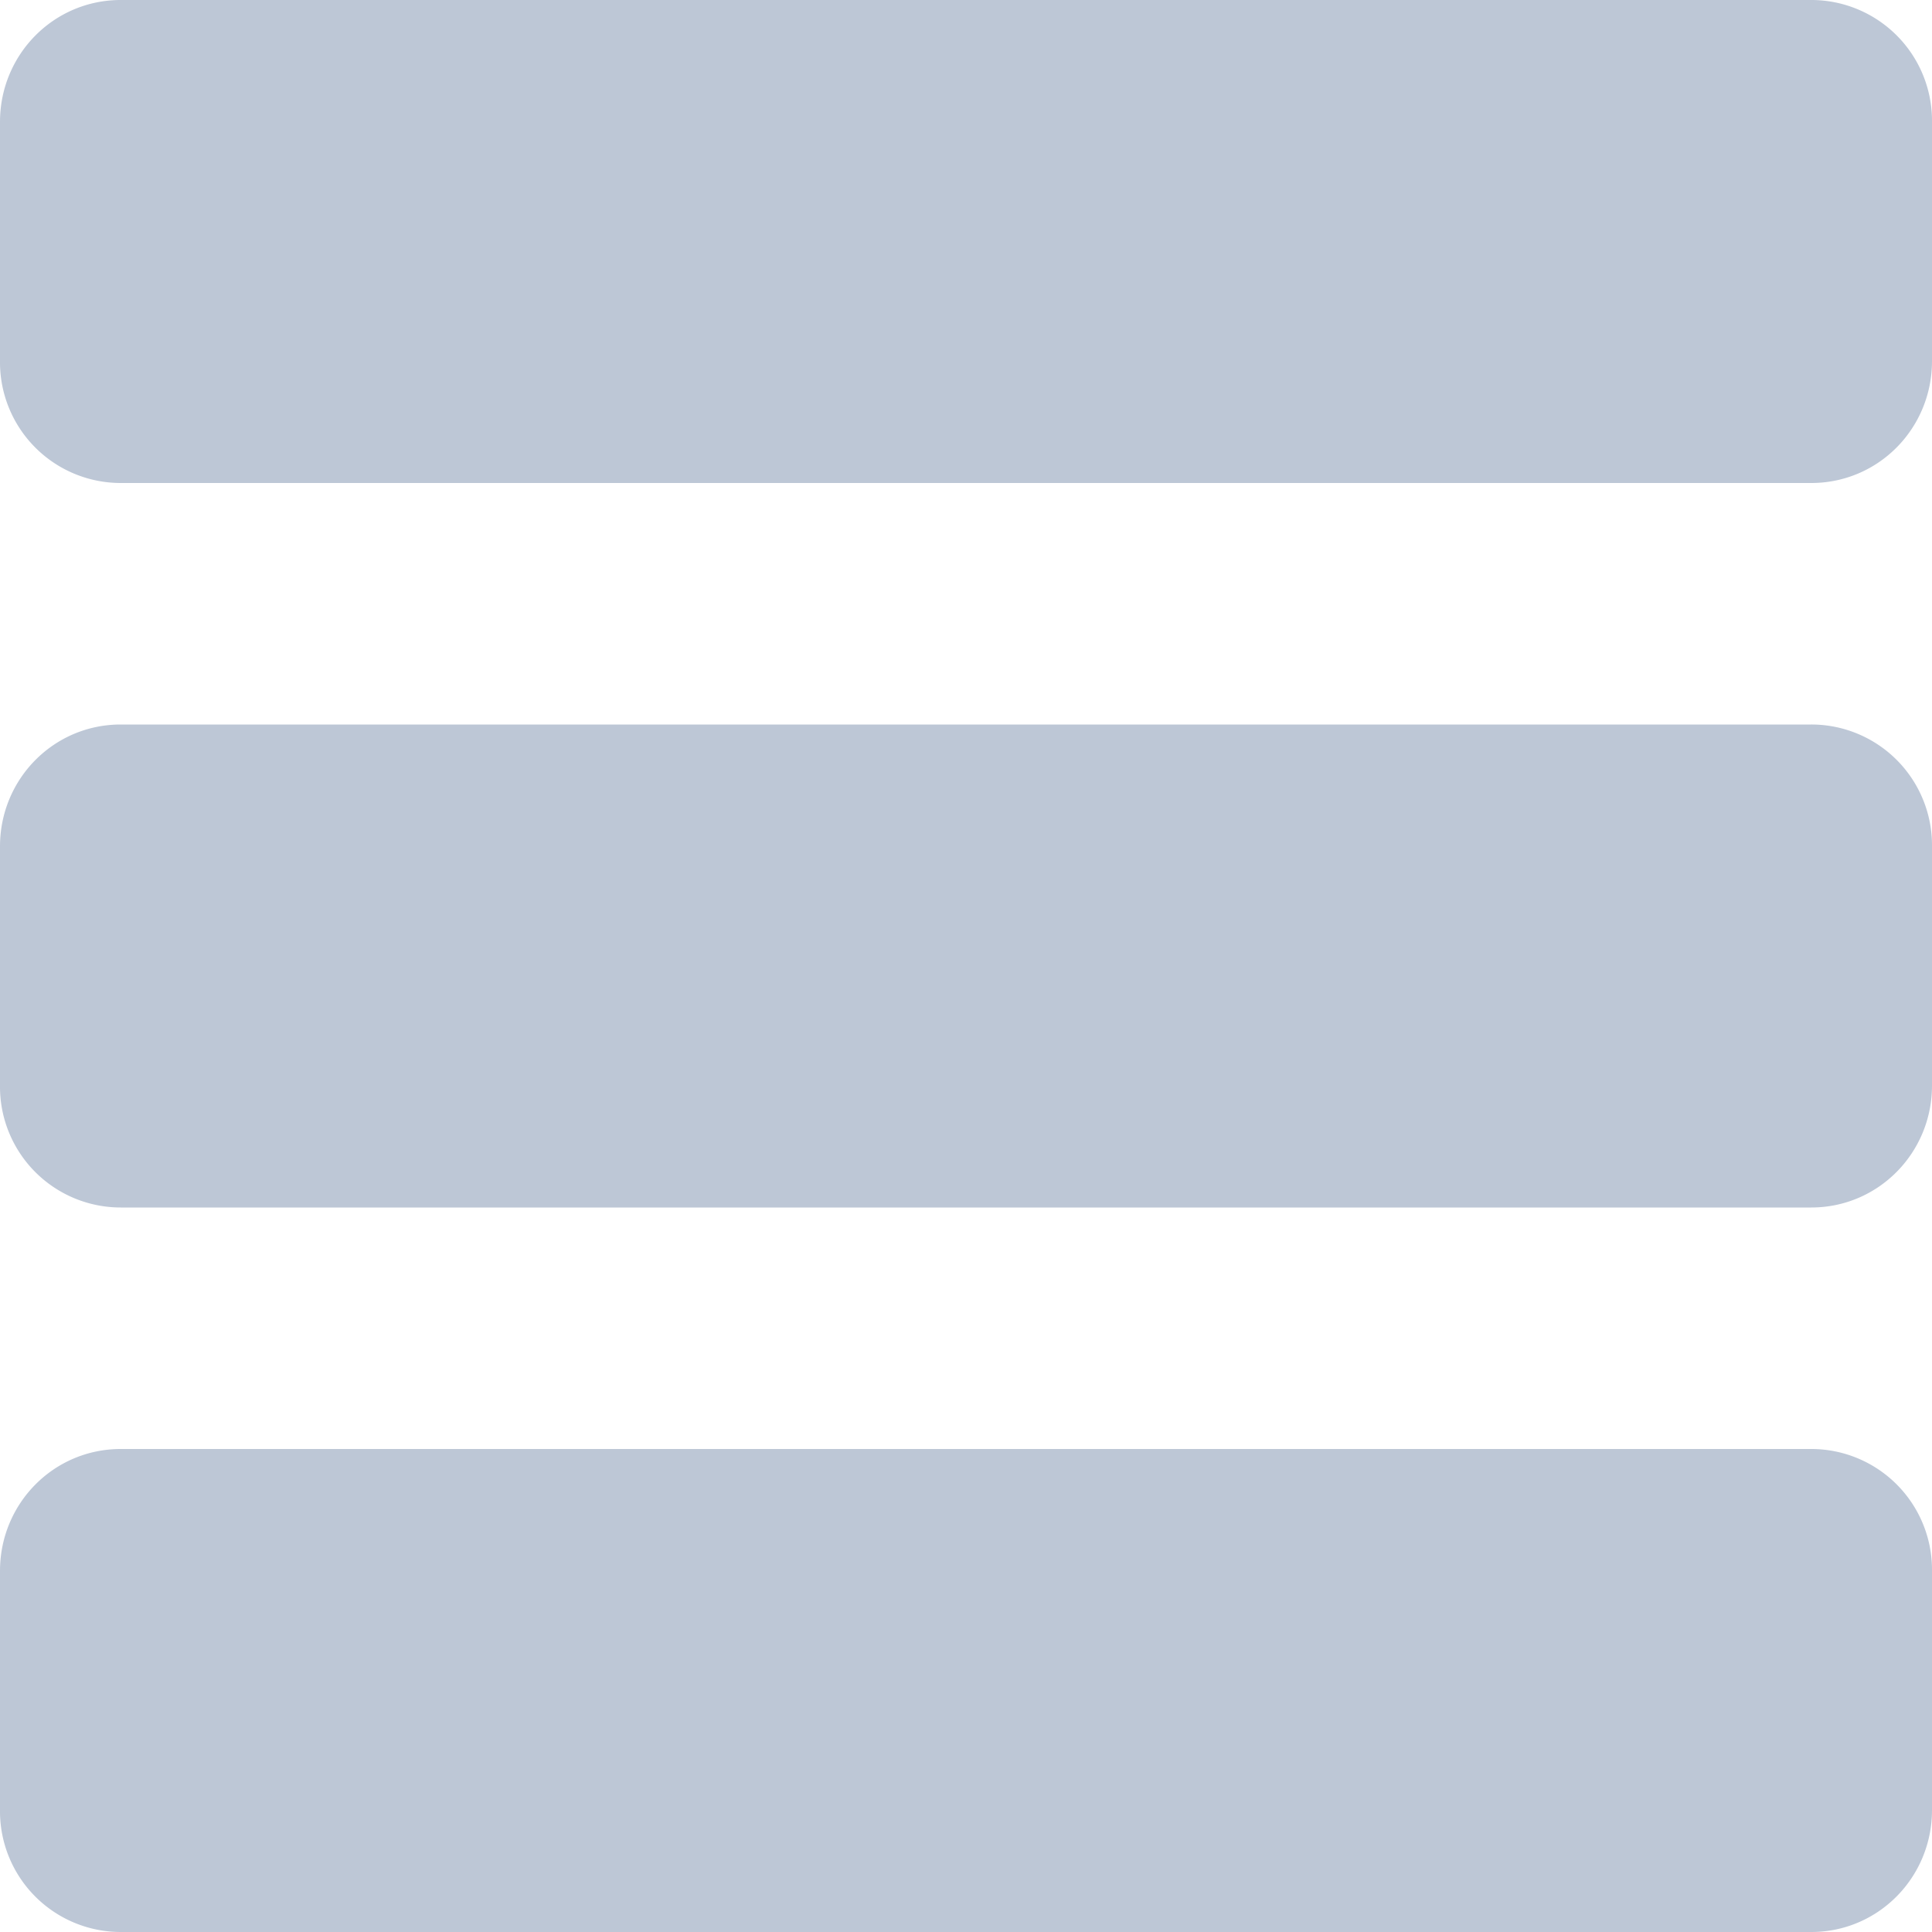 <svg xmlns="http://www.w3.org/2000/svg" width="16" height="16" viewBox="0 0 16 16">
    <path fill="#BDC7D6" fill-rule="evenodd" d="M0 1.01C0 .451.445 0 1 0h14a1 1 0 0 1 1 1.01v1.98C16 3.549 15.555 4 15 4H1a1 1 0 0 1-1-1.01V1.01zm0 6C0 6.451.445 6 1 6h14a1 1 0 0 1 1 1.01v1.98c0 .558-.445 1.01-1 1.01H1a1 1 0 0 1-1-1.01V7.01zm0 6C0 12.451.445 12 1 12h14a1 1 0 0 1 1 1.01v1.98c0 .558-.445 1.01-1 1.01H1a1 1 0 0 1-1-1.01v-1.98z"/>
</svg>
